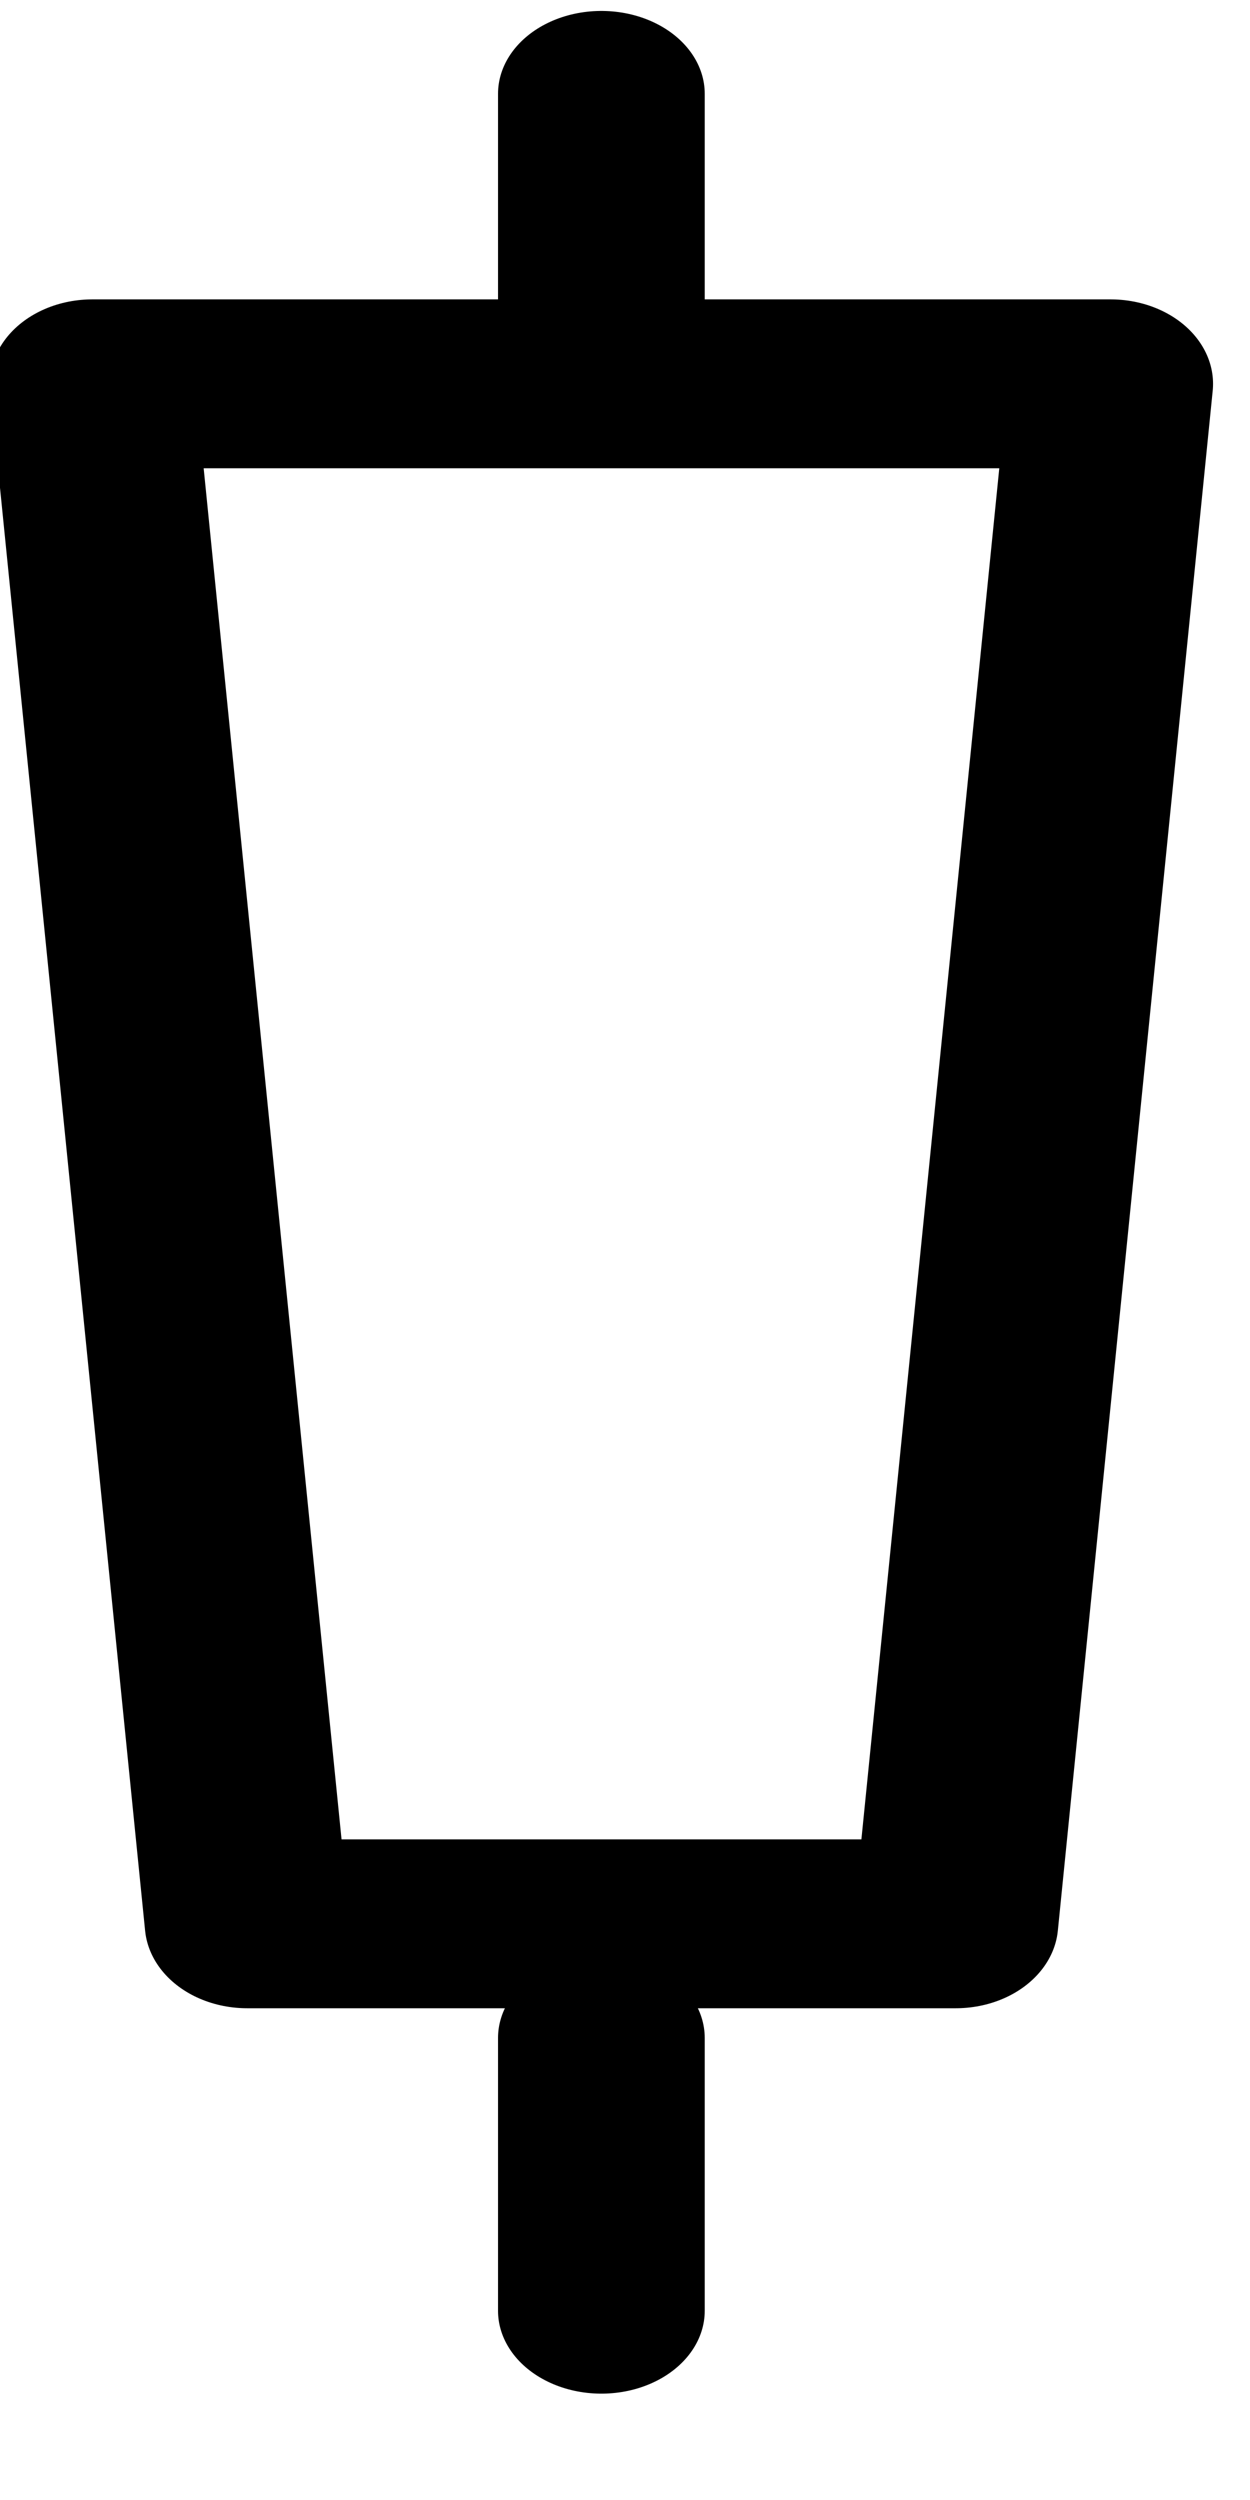 <?xml version="1.0" encoding="UTF-8" standalone="no"?>
<!DOCTYPE svg PUBLIC "-//W3C//DTD SVG 1.1//EN" "http://www.w3.org/Graphics/SVG/1.1/DTD/svg11.dtd">
<svg width="100%" height="100%" viewBox="0 0 12 24" version="1.1" xmlns="http://www.w3.org/2000/svg" xmlns:xlink="http://www.w3.org/1999/xlink" xml:space="preserve" xmlns:serif="http://www.serif.com/" style="fill-rule:evenodd;clip-rule:evenodd;stroke-linecap:round;stroke-linejoin:round;stroke-miterlimit:1.5;">
    <g transform="matrix(1,0,0,1,-33.961,-0.456)">
        <g transform="matrix(1,0,0,1,27.754,-0.014)">
            <g transform="matrix(-1.075,-1.0567e-16,1.35718e-16,-0.886,54.943,22.199)">
                <path d="M44.511,20.366L35.418,20.366L36.801,3.68L43.128,3.68L44.511,20.366Z" style="fill:none;stroke:black;stroke-width:1.83px;"/>
            </g>
        </g>
        <g transform="matrix(1,0,0,1,27.754,-0.014)">
            <g transform="matrix(1.248,0,0,1,-37.624,0.083)">
                <path d="M39.747,1.287L39.747,4.059" style="fill:none;stroke:black;stroke-width:1.59px;"/>
            </g>
        </g>
        <g transform="matrix(1,0,0,1,27.754,-0.014)">
            <g transform="matrix(1.248,0,0,1,-37.624,0.083)">
                <path d="M39.747,19.951L39.747,22.571" style="fill:none;stroke:black;stroke-width:1.59px;"/>
            </g>
        </g>
    </g>
</svg>
